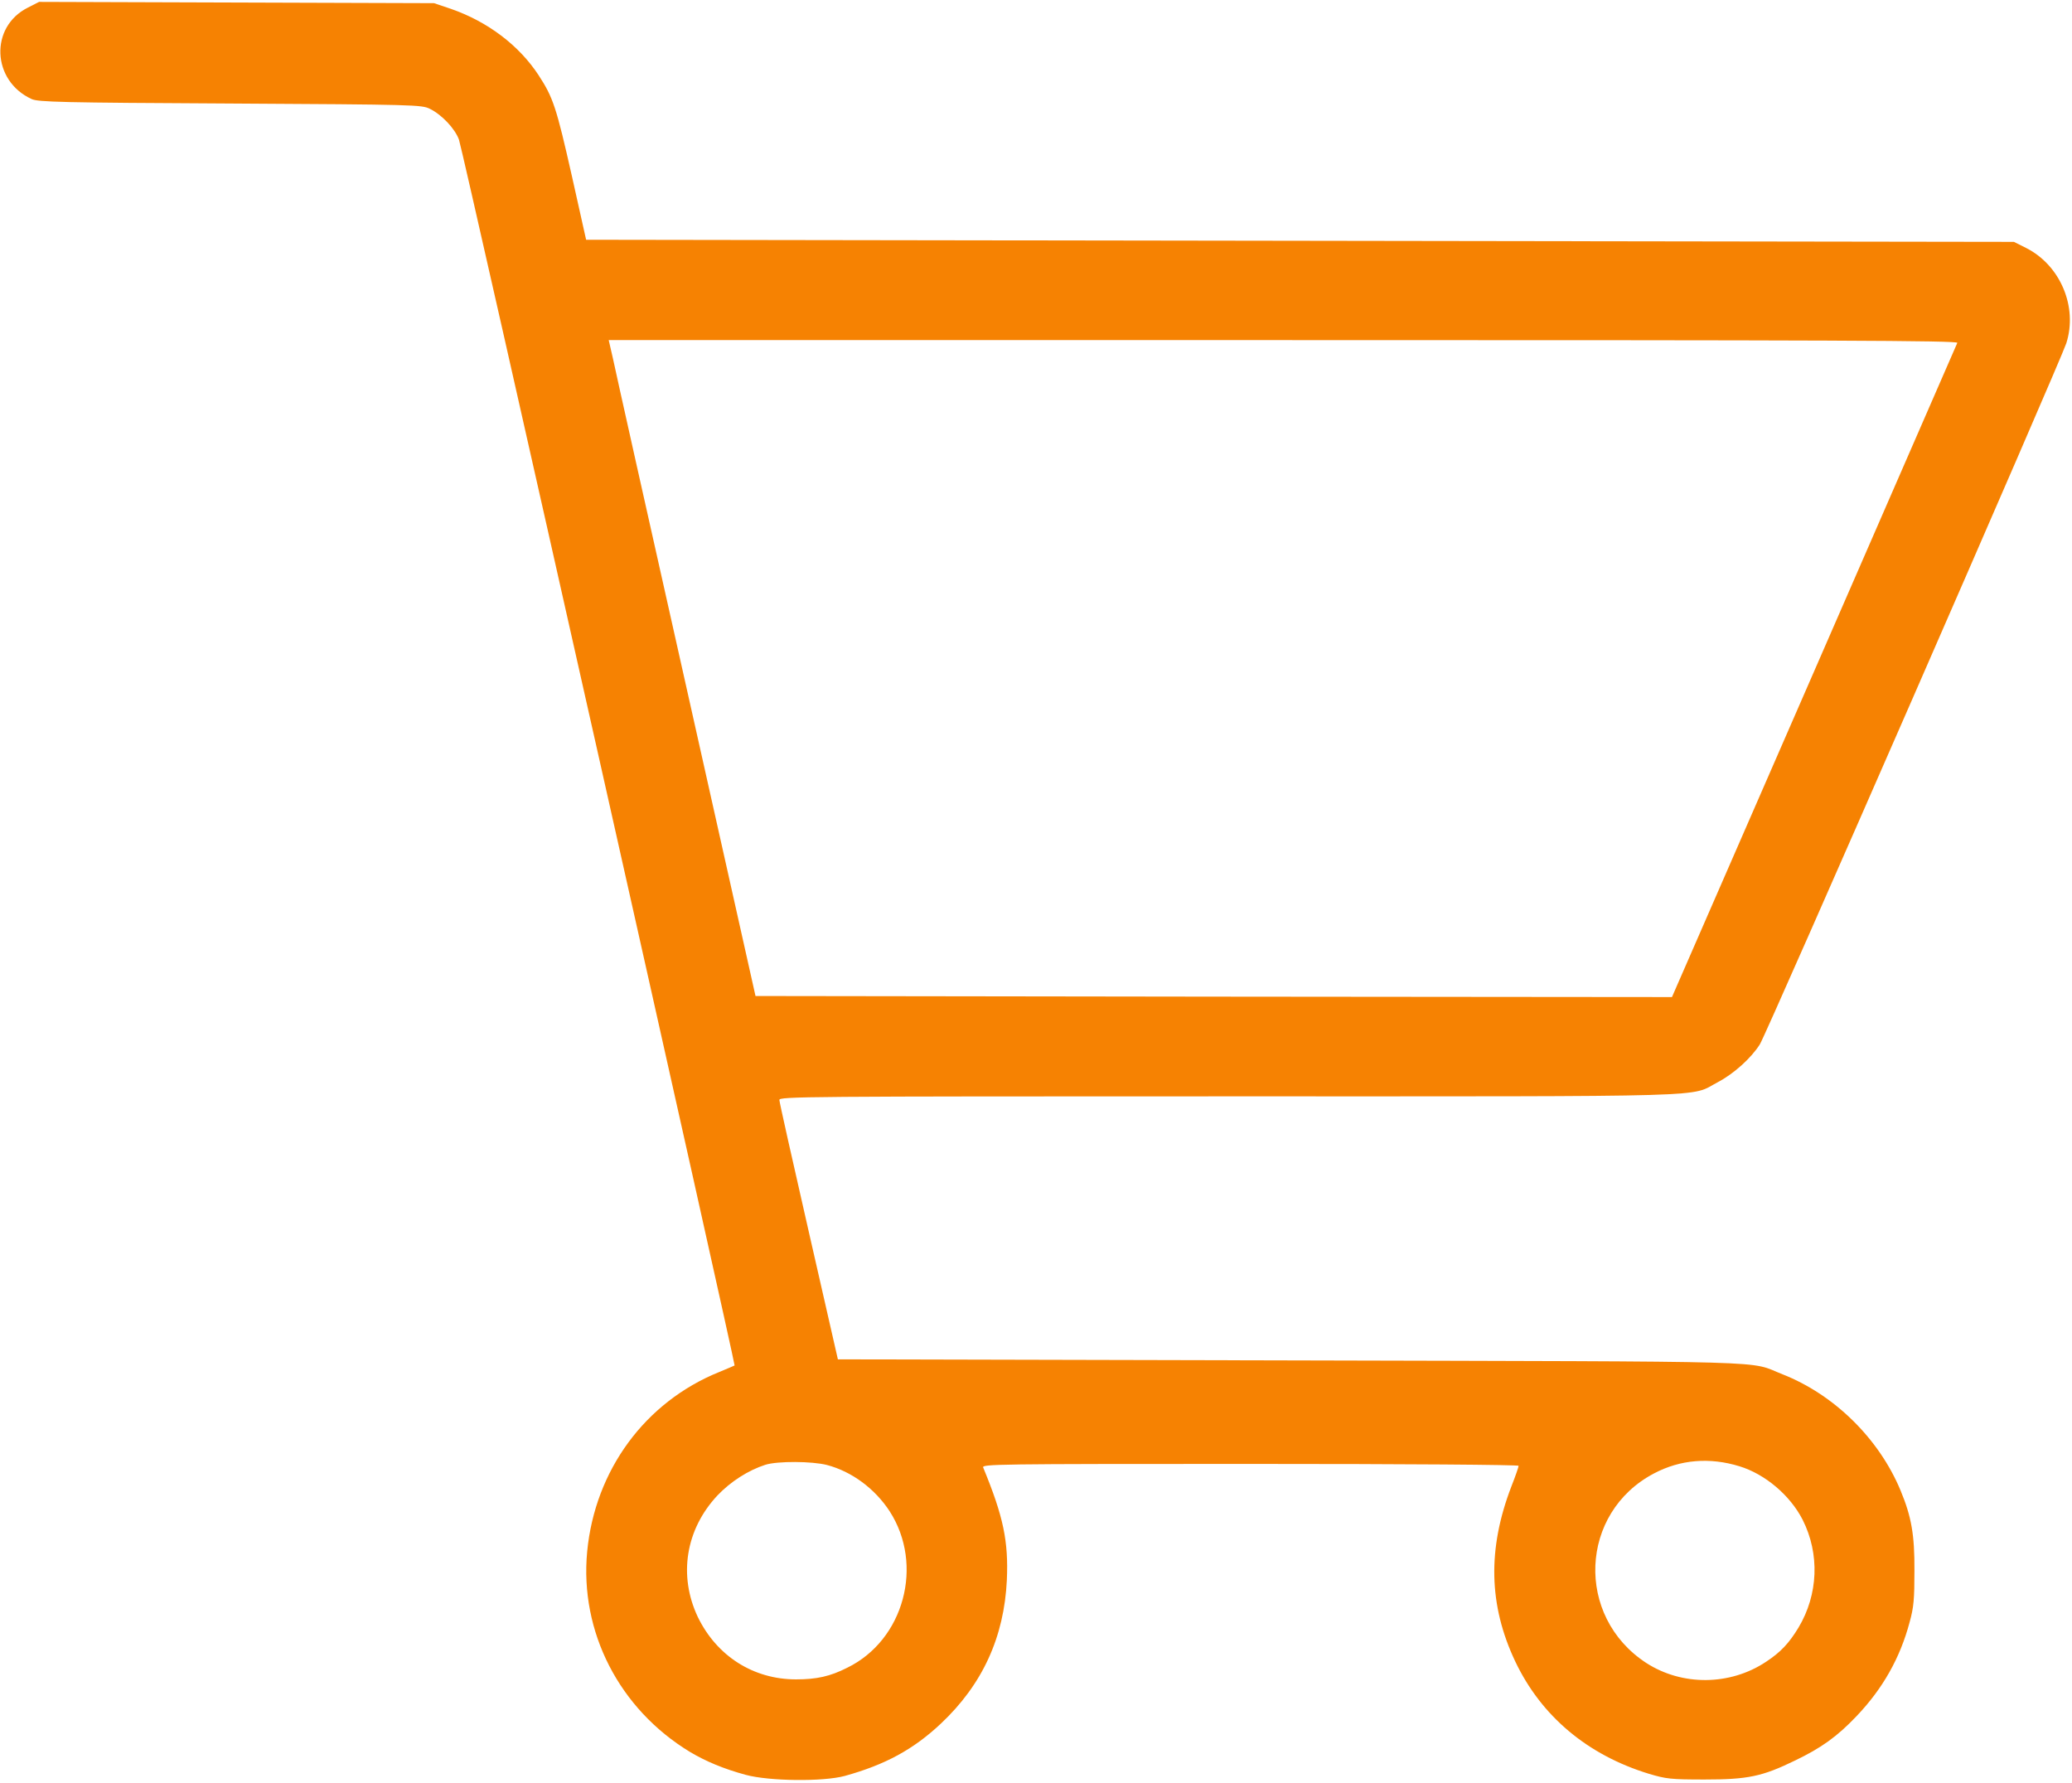 <?xml version="1.0" standalone="no"?>
<!DOCTYPE svg PUBLIC "-//W3C//DTD SVG 20010904//EN"
 "http://www.w3.org/TR/2001/REC-SVG-20010904/DTD/svg10.dtd">
<svg version="1.0" xmlns="http://www.w3.org/2000/svg"
 width="981pt" height="844pt" viewBox="0 0 981 844"
 preserveAspectRatio="xMidYMid meet">
<g transform="translate(0,844) scale(0.1,-0.1)"
fill="#f68202" stroke="none">
<path d="M132 8404 c-182 -91 -171 -347 18 -433 31 -14 139 -17 940 -21 876
-5 906 -6 945 -25 57 -28 119 -94 138 -146 17 -44 1310 -5800 1305 -5803 -2
-1 -34 -15 -73 -31 -351 -142 -588 -465 -625 -850 -36 -380 152 -745 486 -948
77 -46 162 -81 265 -109 111 -30 366 -33 469 -5 191 53 324 125 454 247 198
186 300 410 313 680 8 184 -16 300 -112 533 -7 16 57 17 1264 17 746 0 1271
-4 1271 -9 0 -5 -15 -49 -34 -97 -114 -296 -108 -563 18 -829 123 -259 342
-443 633 -532 81 -24 102 -27 263 -27 205 0 273 14 429 90 123 59 199 113 291
210 124 130 206 275 251 444 20 72 23 110 23 245 1 169 -14 255 -66 380 -102
245 -314 453 -558 549 -169 66 40 60 -2329 66 l-2144 5 -138 605 c-76 333
-139 613 -139 623 0 16 108 17 2128 17 2362 0 2177 -5 2315 67 76 40 158 114
199 179 32 50 1424 3235 1451 3319 55 172 -28 369 -190 451 l-58 29 -3380 5
-3380 5 -67 300 c-74 328 -89 373 -158 479 -93 142 -242 254 -415 314 l-80 27
-935 3 -935 3 -53 -27z m9135 -1587 c-3 -7 -308 -707 -678 -1555 l-673 -1542
-2170 2 -2169 3 -328 1465 c-181 806 -337 1504 -347 1553 l-20 87 3195 0
c2603 0 3194 -2 3190 -13z m-1032 -5318 c122 -37 241 -138 300 -254 81 -161
74 -353 -20 -510 -45 -74 -84 -116 -154 -162 -170 -113 -397 -115 -567 -5
-337 220 -317 711 37 897 125 66 264 77 404 34z m-4320 6 c118 -31 227 -112
297 -219 164 -254 68 -610 -201 -741 -81 -41 -145 -55 -242 -55 -202 0 -375
110 -465 295 -93 196 -58 415 93 576 63 66 146 119 227 145 58 18 220 17 291
-1z"/>
</g>
</svg>

